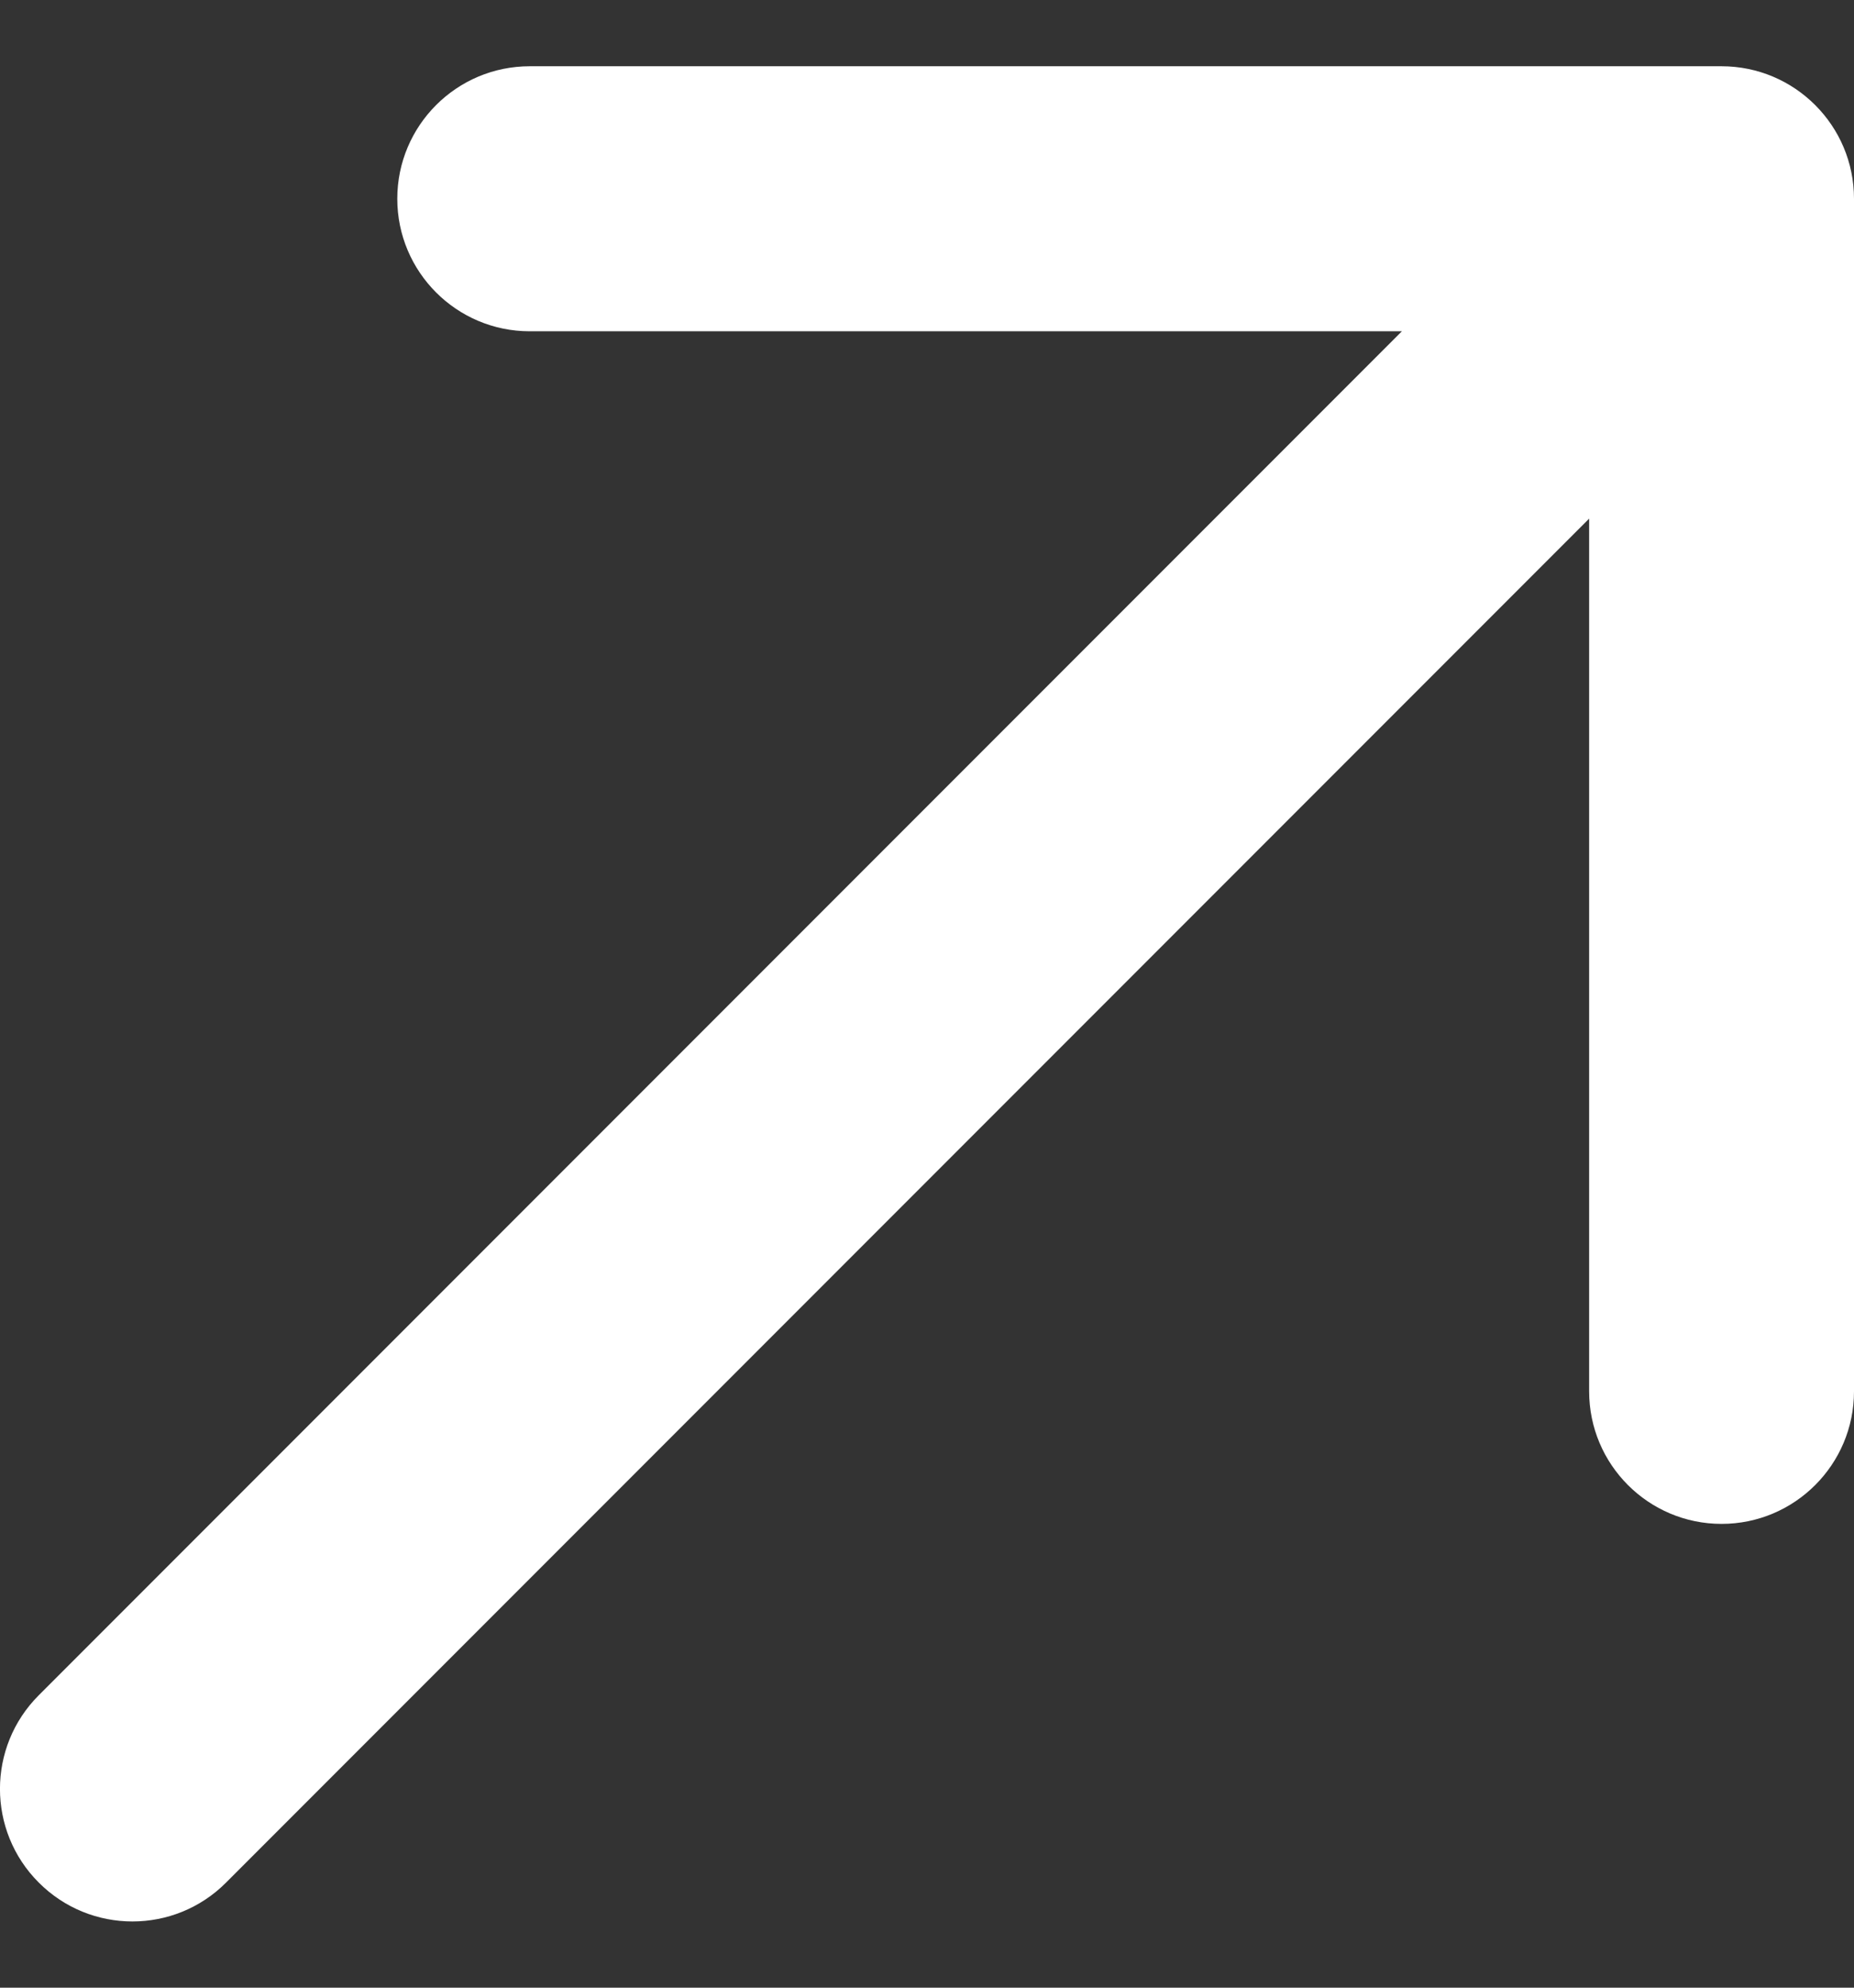 <svg width="14" height="15" viewBox="0 0 14 15" fill="none" xmlns="http://www.w3.org/2000/svg">
<rect x="0" y="0" width="14" height="15" fill="#333333" stroke="none"/>
<path d="M0.293 12.793C-0.098 13.183 -0.098 13.817 0.293 14.207C0.683 14.598 1.317 14.598 1.707 14.207L0.293 12.793ZM14 1.5C14 0.948 13.552 0.5 13 0.5L4 0.5C3.448 0.5 3 0.948 3 1.5C3 2.052 3.448 2.5 4 2.5L12 2.5L12 10.5C12 11.052 12.448 11.5 13 11.5C13.552 11.5 14 11.052 14 10.5L14 1.5ZM1 13.5L1.707 14.207L13.707 2.207L13 1.5L12.293 0.793L0.293 12.793L1 13.5Z" fill="white"/>
</svg>
